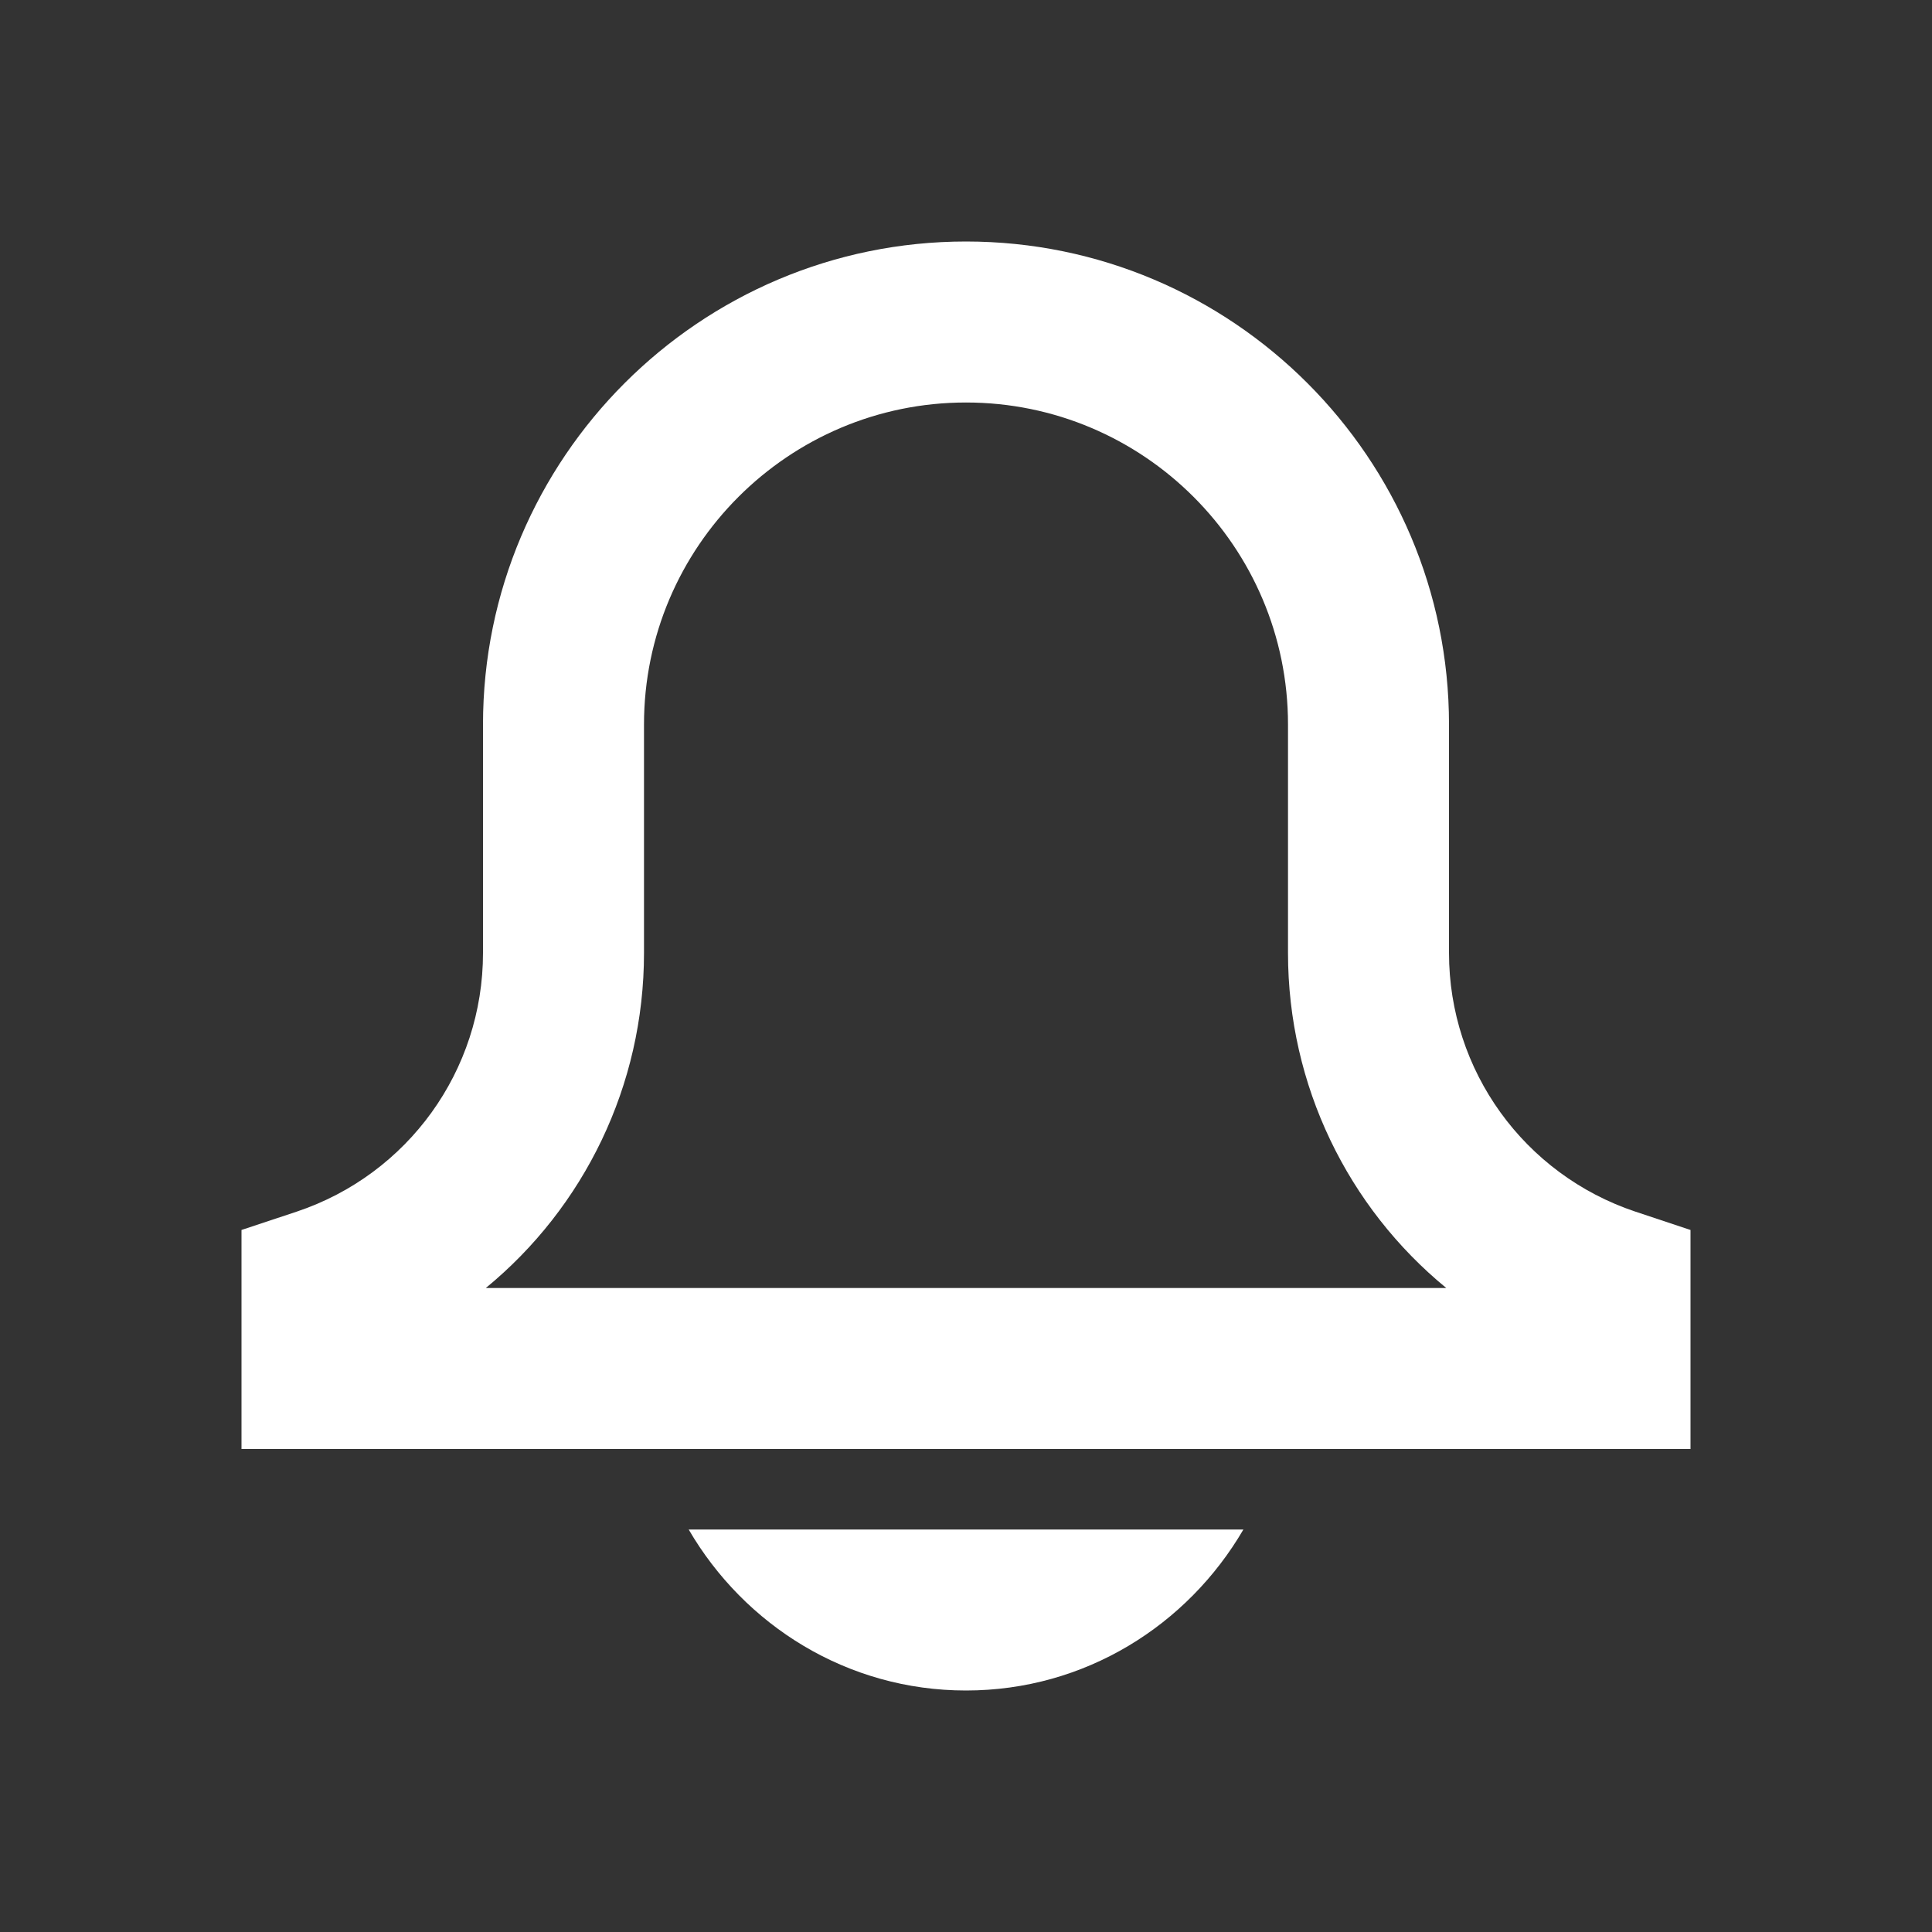 <?xml version="1.0" encoding="UTF-8"?>
<svg width="24px" height="24px" viewBox="0 0 24 24" version="1.1" xmlns="http://www.w3.org/2000/svg" xmlns:xlink="http://www.w3.org/1999/xlink">
    <rect x="0" y="0" width="24" height="24" fill="#333333" stroke="none"/>
    <title>Icon/Notification</title>
    <g id="Icon/Notification" stroke="none" stroke-width="1" fill="none" fill-rule="evenodd">
        <path d="M15.446,19 C14.752,20.19 13.477,21 12,21 C10.524,21 9.248,20.19 8.555,19 L8.555,19 Z M12,3 C15.309,3 18,5.691 18,9 L18,11.838 C18,13.298 18.932,14.589 20.317,15.052 L21,15.279 L21,18 L3,18 L3,15.279 L3.684,15.052 C5.069,14.589 6,13.298 6,11.838 L6,9 C6,5.691 8.692,3 12,3 Z M12,5 C9.795,5 8,6.794 8,9 L8,11.838 C8,13.486 7.255,14.998 6.035,16 L17.966,16 C16.745,14.998 16,13.486 16,11.838 L16,9 C16,6.794 14.206,5 12,5 Z" id="形状结合" fill="#FFFFFF"></path>
    </g>
</svg>
